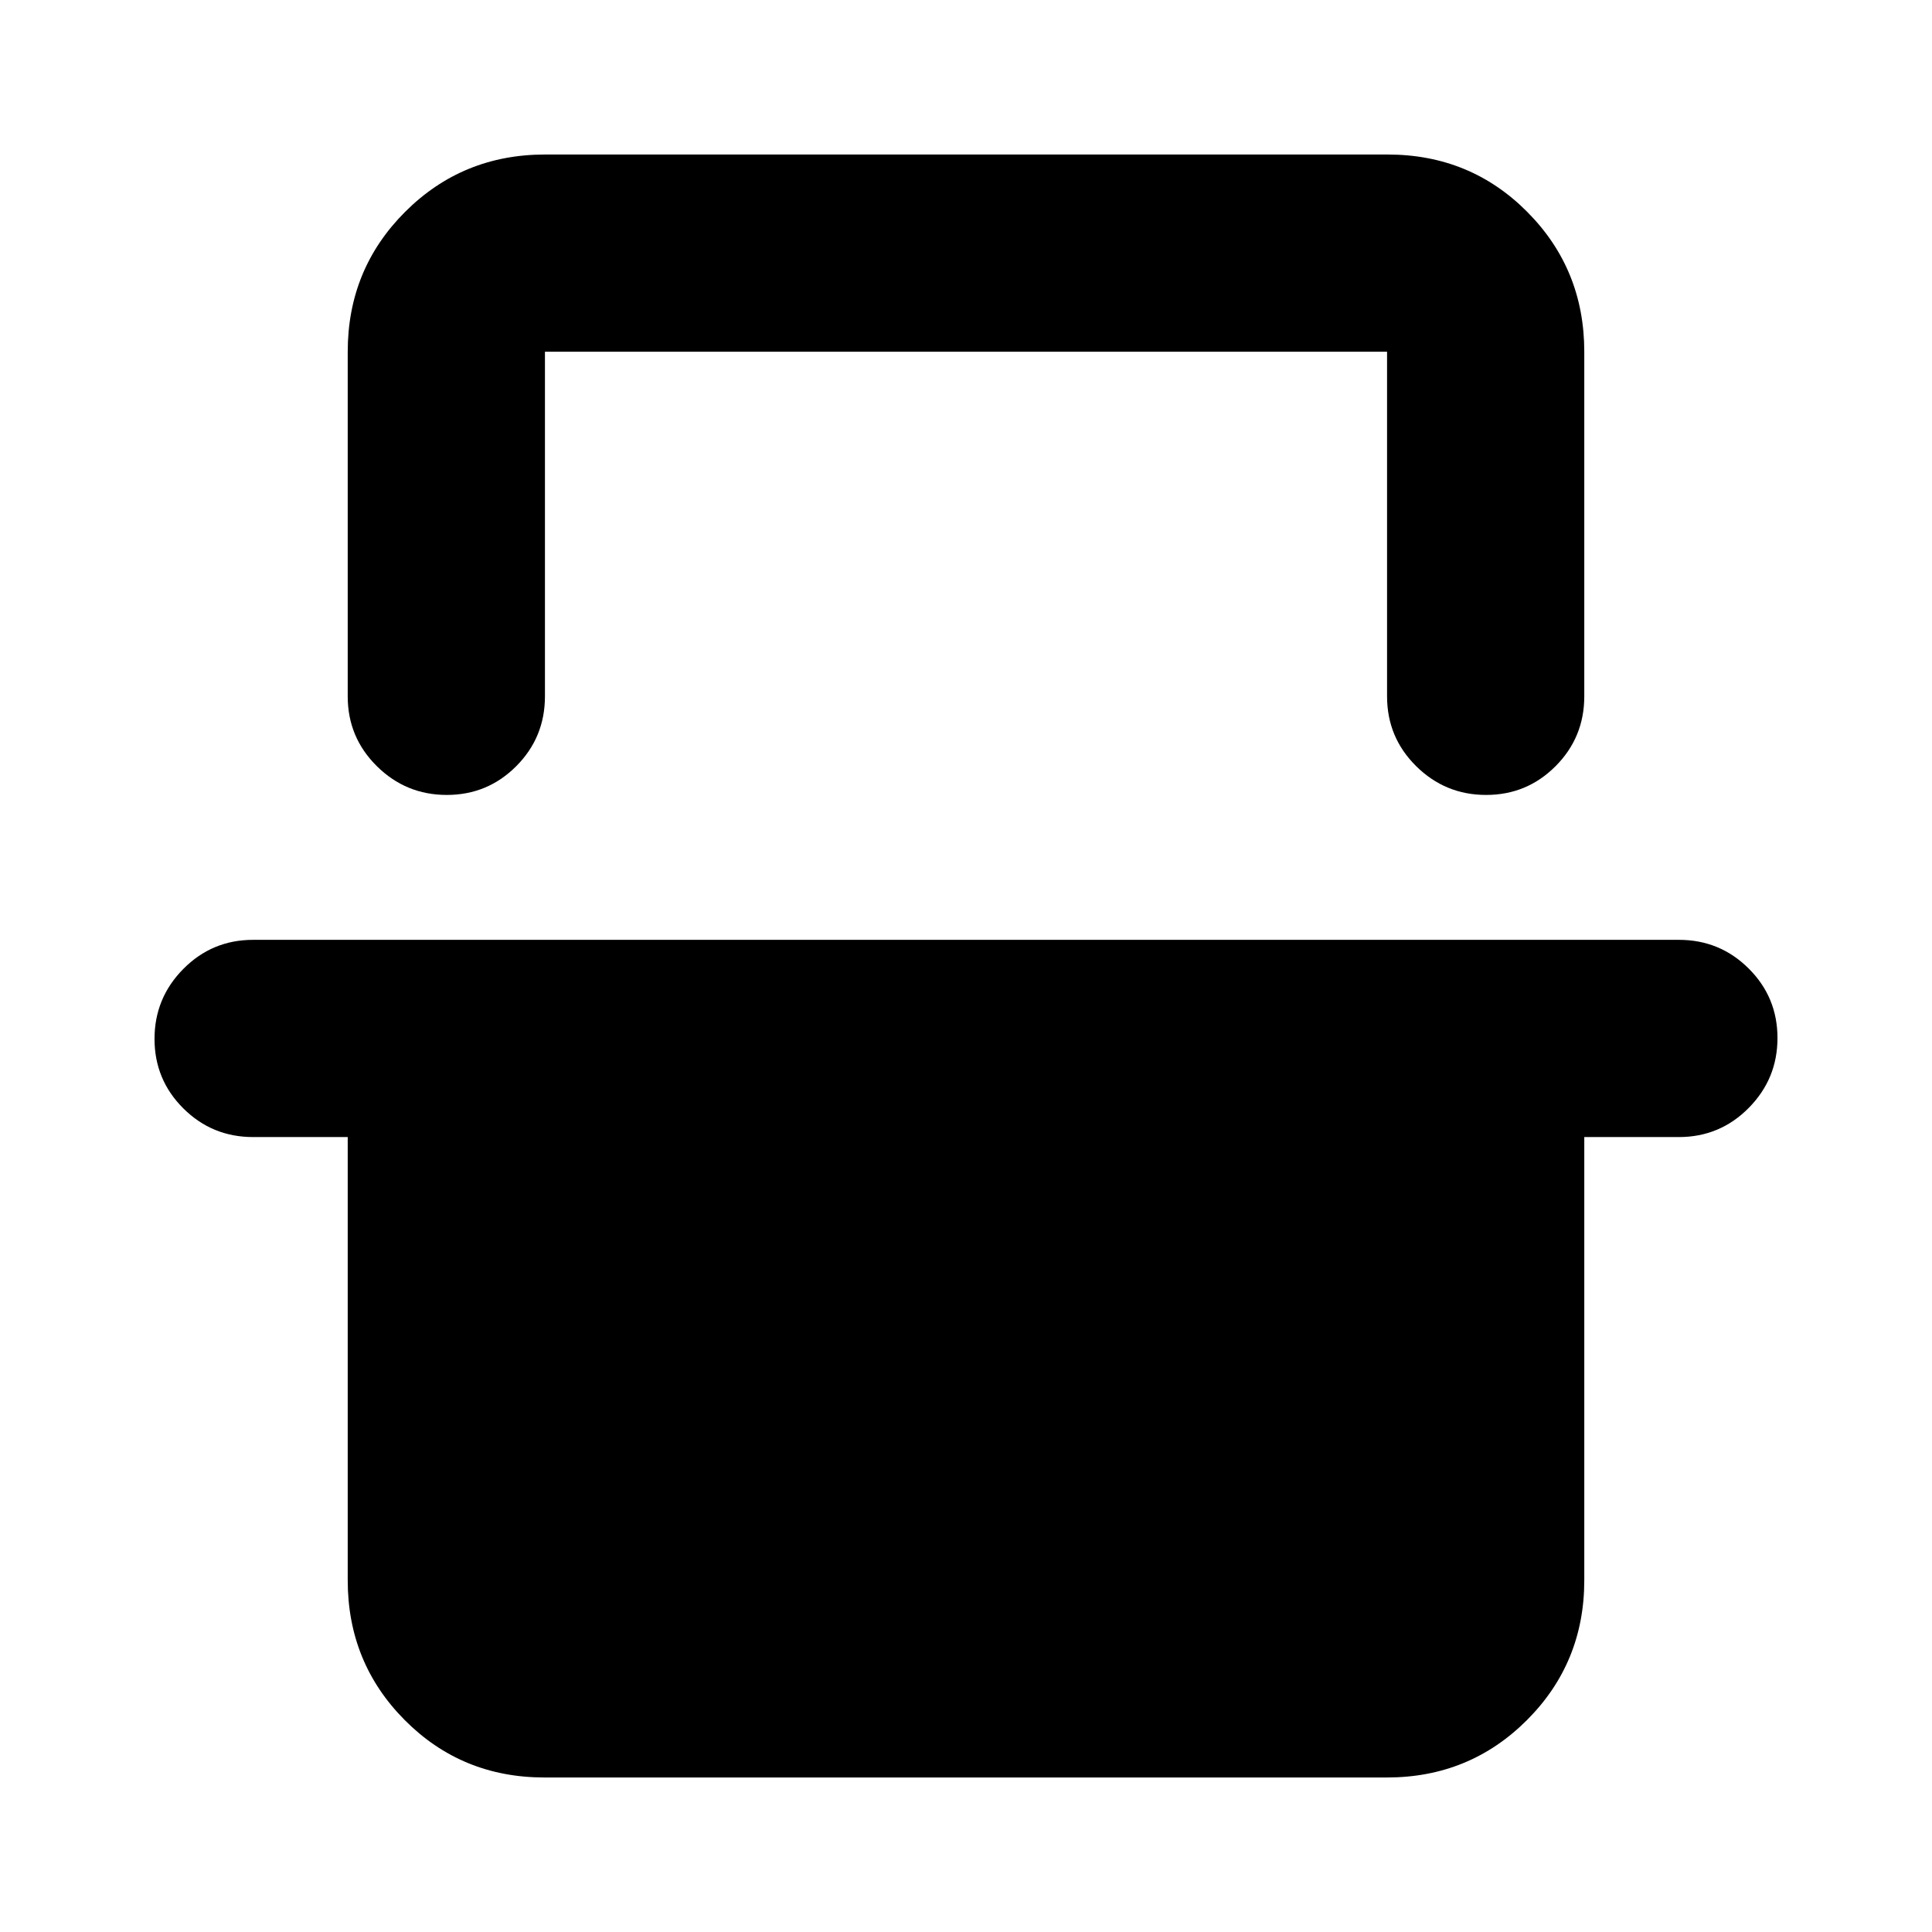 <svg xmlns="http://www.w3.org/2000/svg" height="20" viewBox="0 -960 960 960" width="20"><path d="M172.78-785.22q0-41 28.51-69.5t69.53-28.5H689.5q41.02 0 69.37 28.5t28.35 69.5V-614q0 20.39-14.25 34.69Q758.73-565 738.43-565q-20.3 0-34.76-14.31-14.45-14.3-14.45-34.69v-171.22H270.78V-614q0 20.39-14.24 34.69Q242.29-565 221.99-565q-20.29 0-34.75-14.31-14.46-14.3-14.46-34.69v-171.22Zm-96 341.43q0-20.3 14.31-34.75Q105.4-493 125.78-493h708.44q20.38 0 34.69 14.25 14.31 14.24 14.31 34.54 0 20.3-14.31 34.75Q854.6-395 834.22-395h-47v220.22q0 41-28.51 69.5t-69.53 28.5H270.5q-41.02 0-69.37-28.5t-28.35-69.5V-395h-47q-20.38 0-34.69-14.25-14.31-14.24-14.31-34.54Zm194-341.43h418.44-418.44Z"/></svg>